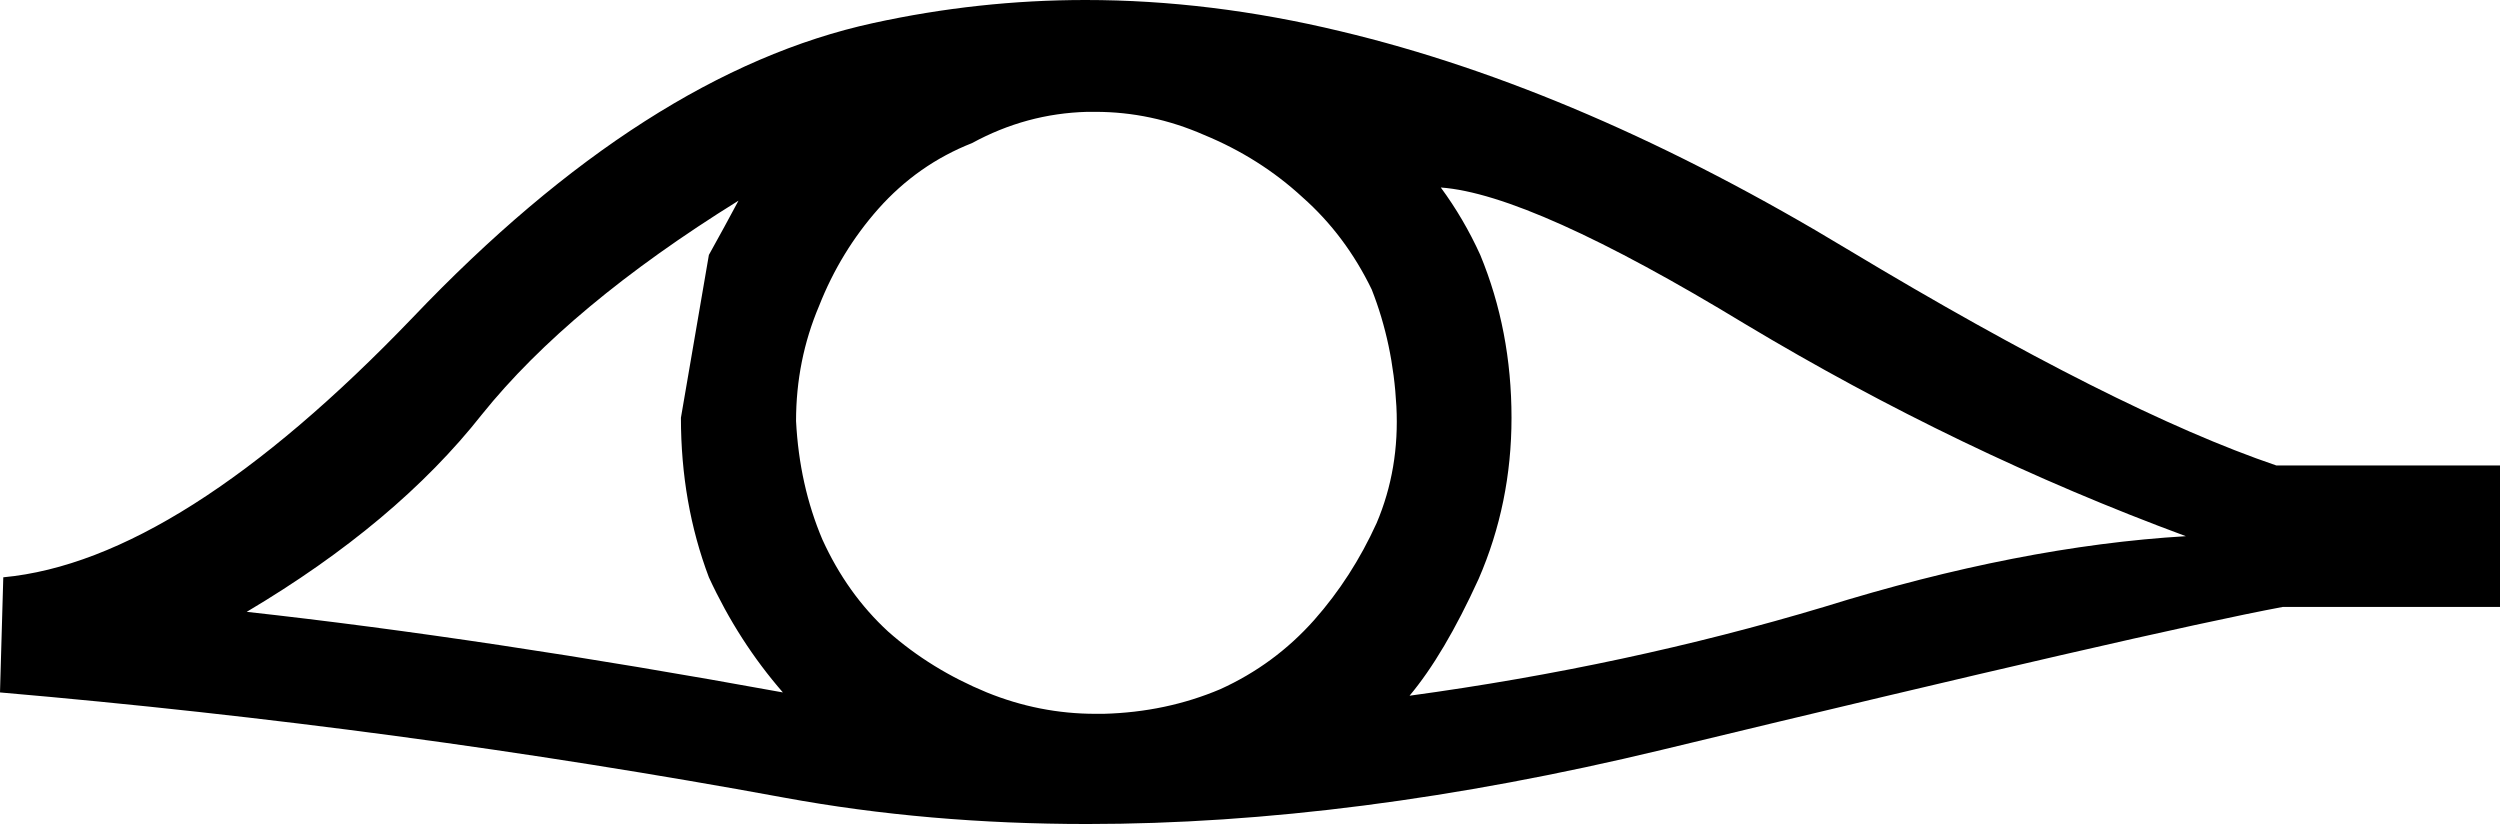 <?xml version='1.0' encoding ='utf-8' standalone='yes'?>
<svg width='15.2' height='5.01' xmlns='http://www.w3.org/2000/svg' xmlns:xlink='http://www.w3.org/1999/xlink' xmlns:inkscape='http://www.inkscape.org/namespaces/inkscape'>
<path style='fill:#000000; stroke:none' d=' M 4.49 1.22  Q 4.41 1.37 4.31 1.55  L 4.14 2.54  Q 4.14 3.06 4.31 3.51  Q 4.49 3.9 4.76 4.21  Q 2.95 3.88 1.5 3.72  Q 2.41 3.18 2.93 2.52  Q 3.46 1.86 4.49 1.22  Z  M 8.76 1.14  Q 9.31 1.18 10.61 1.97  Q 11.91 2.75 13.29 3.26  Q 12.28 3.32 11.09 3.69  Q 9.89 4.05 8.57 4.23  Q 8.78 3.98 8.99 3.52  Q 9.19 3.06 9.19 2.54  Q 9.19 2.01 9 1.55  Q 8.9 1.33 8.76 1.14  Z  M 6.66 0.68  Q 7 0.68 7.32 0.82  Q 7.66 0.96 7.92 1.2  Q 8.18 1.43 8.34 1.76  Q 8.47 2.09 8.49 2.47  Q 8.51 2.85 8.37 3.18  Q 8.22 3.51 7.99 3.77  Q 7.75 4.04 7.42 4.19  Q 7.09 4.33 6.71 4.34  Q 6.69 4.34 6.66 4.34  Q 6.32 4.34 6 4.21  Q 5.66 4.07 5.4 3.84  Q 5.15 3.61 5 3.28  Q 4.86 2.95 4.84 2.56  Q 4.84 2.19 4.98 1.86  Q 5.11 1.53 5.34 1.27  Q 5.58 1 5.91 0.87  Q 6.24 0.69 6.61 0.68  Q 6.63 0.68 6.66 0.68  Z  M 6.6 0  Q 5.95 0 5.31 0.14  Q 3.93 0.44 2.51 1.93  Q 1.09 3.41 0.02 3.51  L 0 4.21  Q 2.43 4.42 4.77 4.85  Q 5.64 5.01 6.61 5.01  Q 8.23 5.01 10.1 4.56  Q 13.08 3.84 13.88 3.69  L 15.2 3.69  L 15.2 2.83  L 13.84 2.83  Q 12.87 2.5 11.24 1.52  Q 9.62 0.54 8.15 0.19  Q 7.36 0 6.6 0  Z '/></svg>

